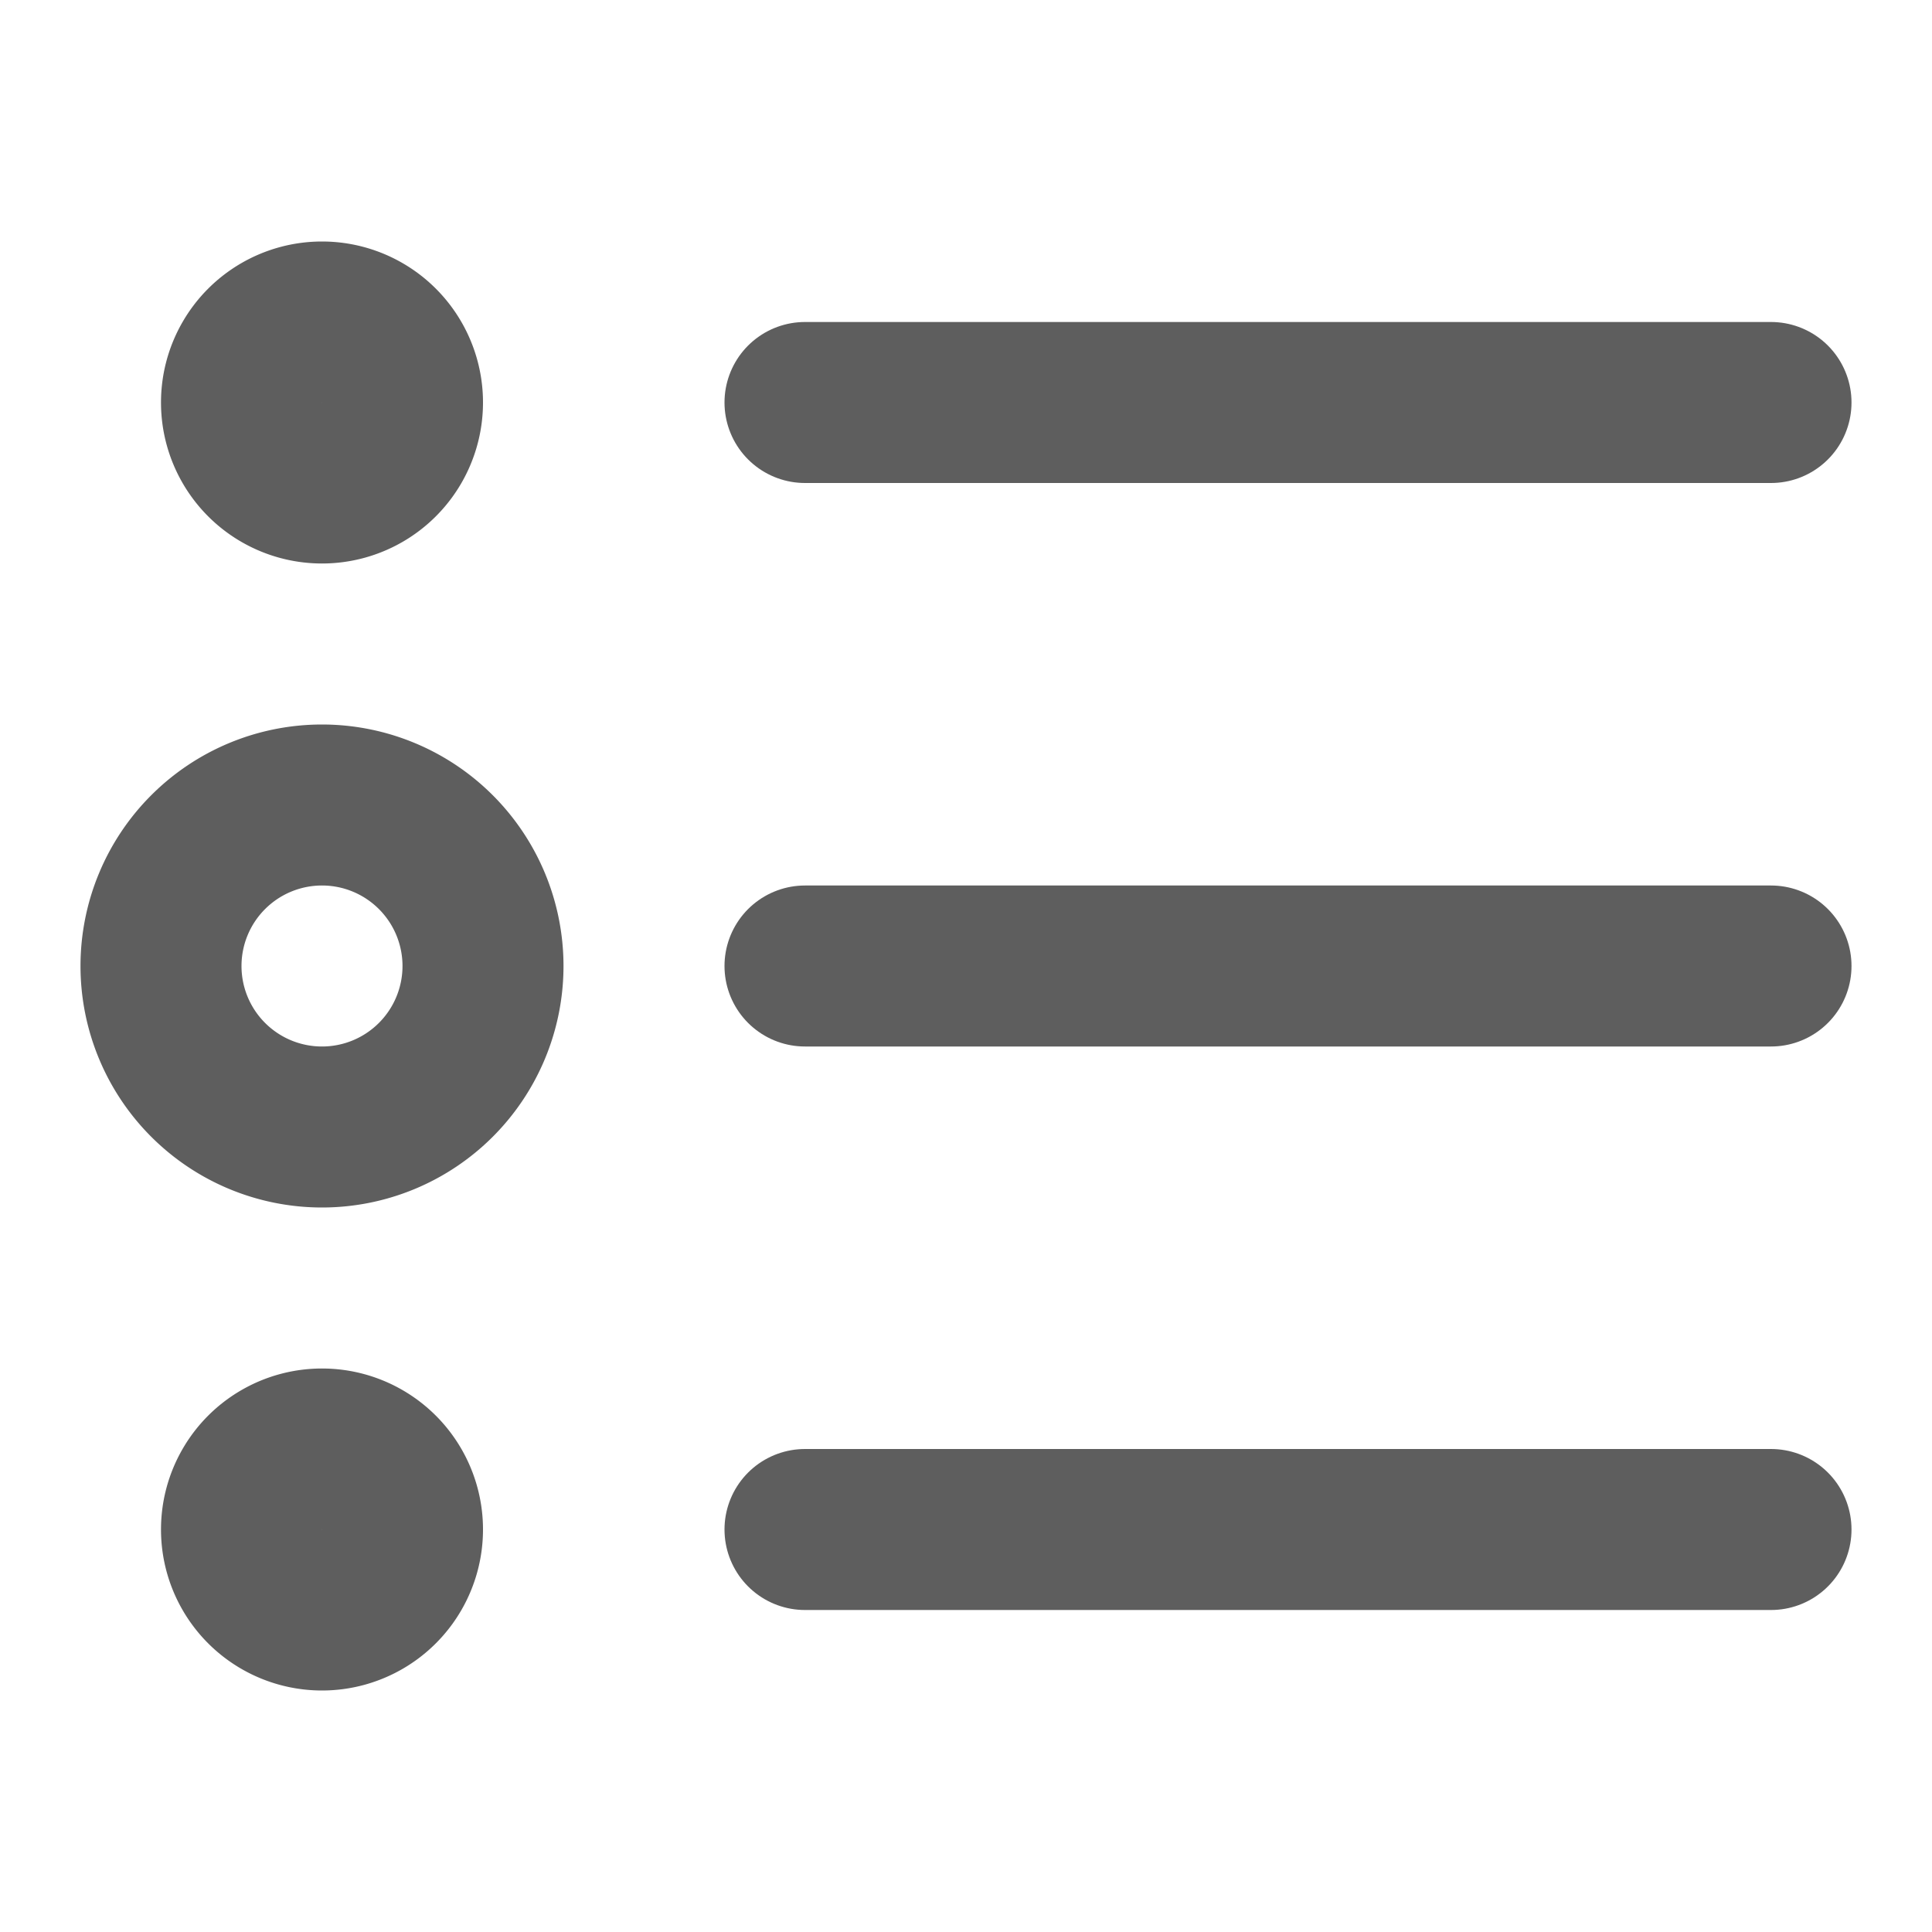 <svg width="80" height="80" fill="none" stroke="#5e5e5e" stroke-linecap="round" stroke-linejoin="round" stroke-width="2" viewBox="0 0 24 24" xmlns="http://www.w3.org/2000/svg">
  <path d="M4 14a2 2 0 1 0 0-4 2 2 0 0 0 0 4Z"></path>
  <path d="M4 6a1 1 0 1 0 0-2 1 1 0 0 0 0 2Z"></path>
  <path d="M4 20a1 1 0 1 0 0-2 1 1 0 0 0 0 2Z"></path>
  <path d="M10 12h12"></path>
  <path d="M10 19h12"></path>
  <path d="M10 5h12"></path>
</svg>